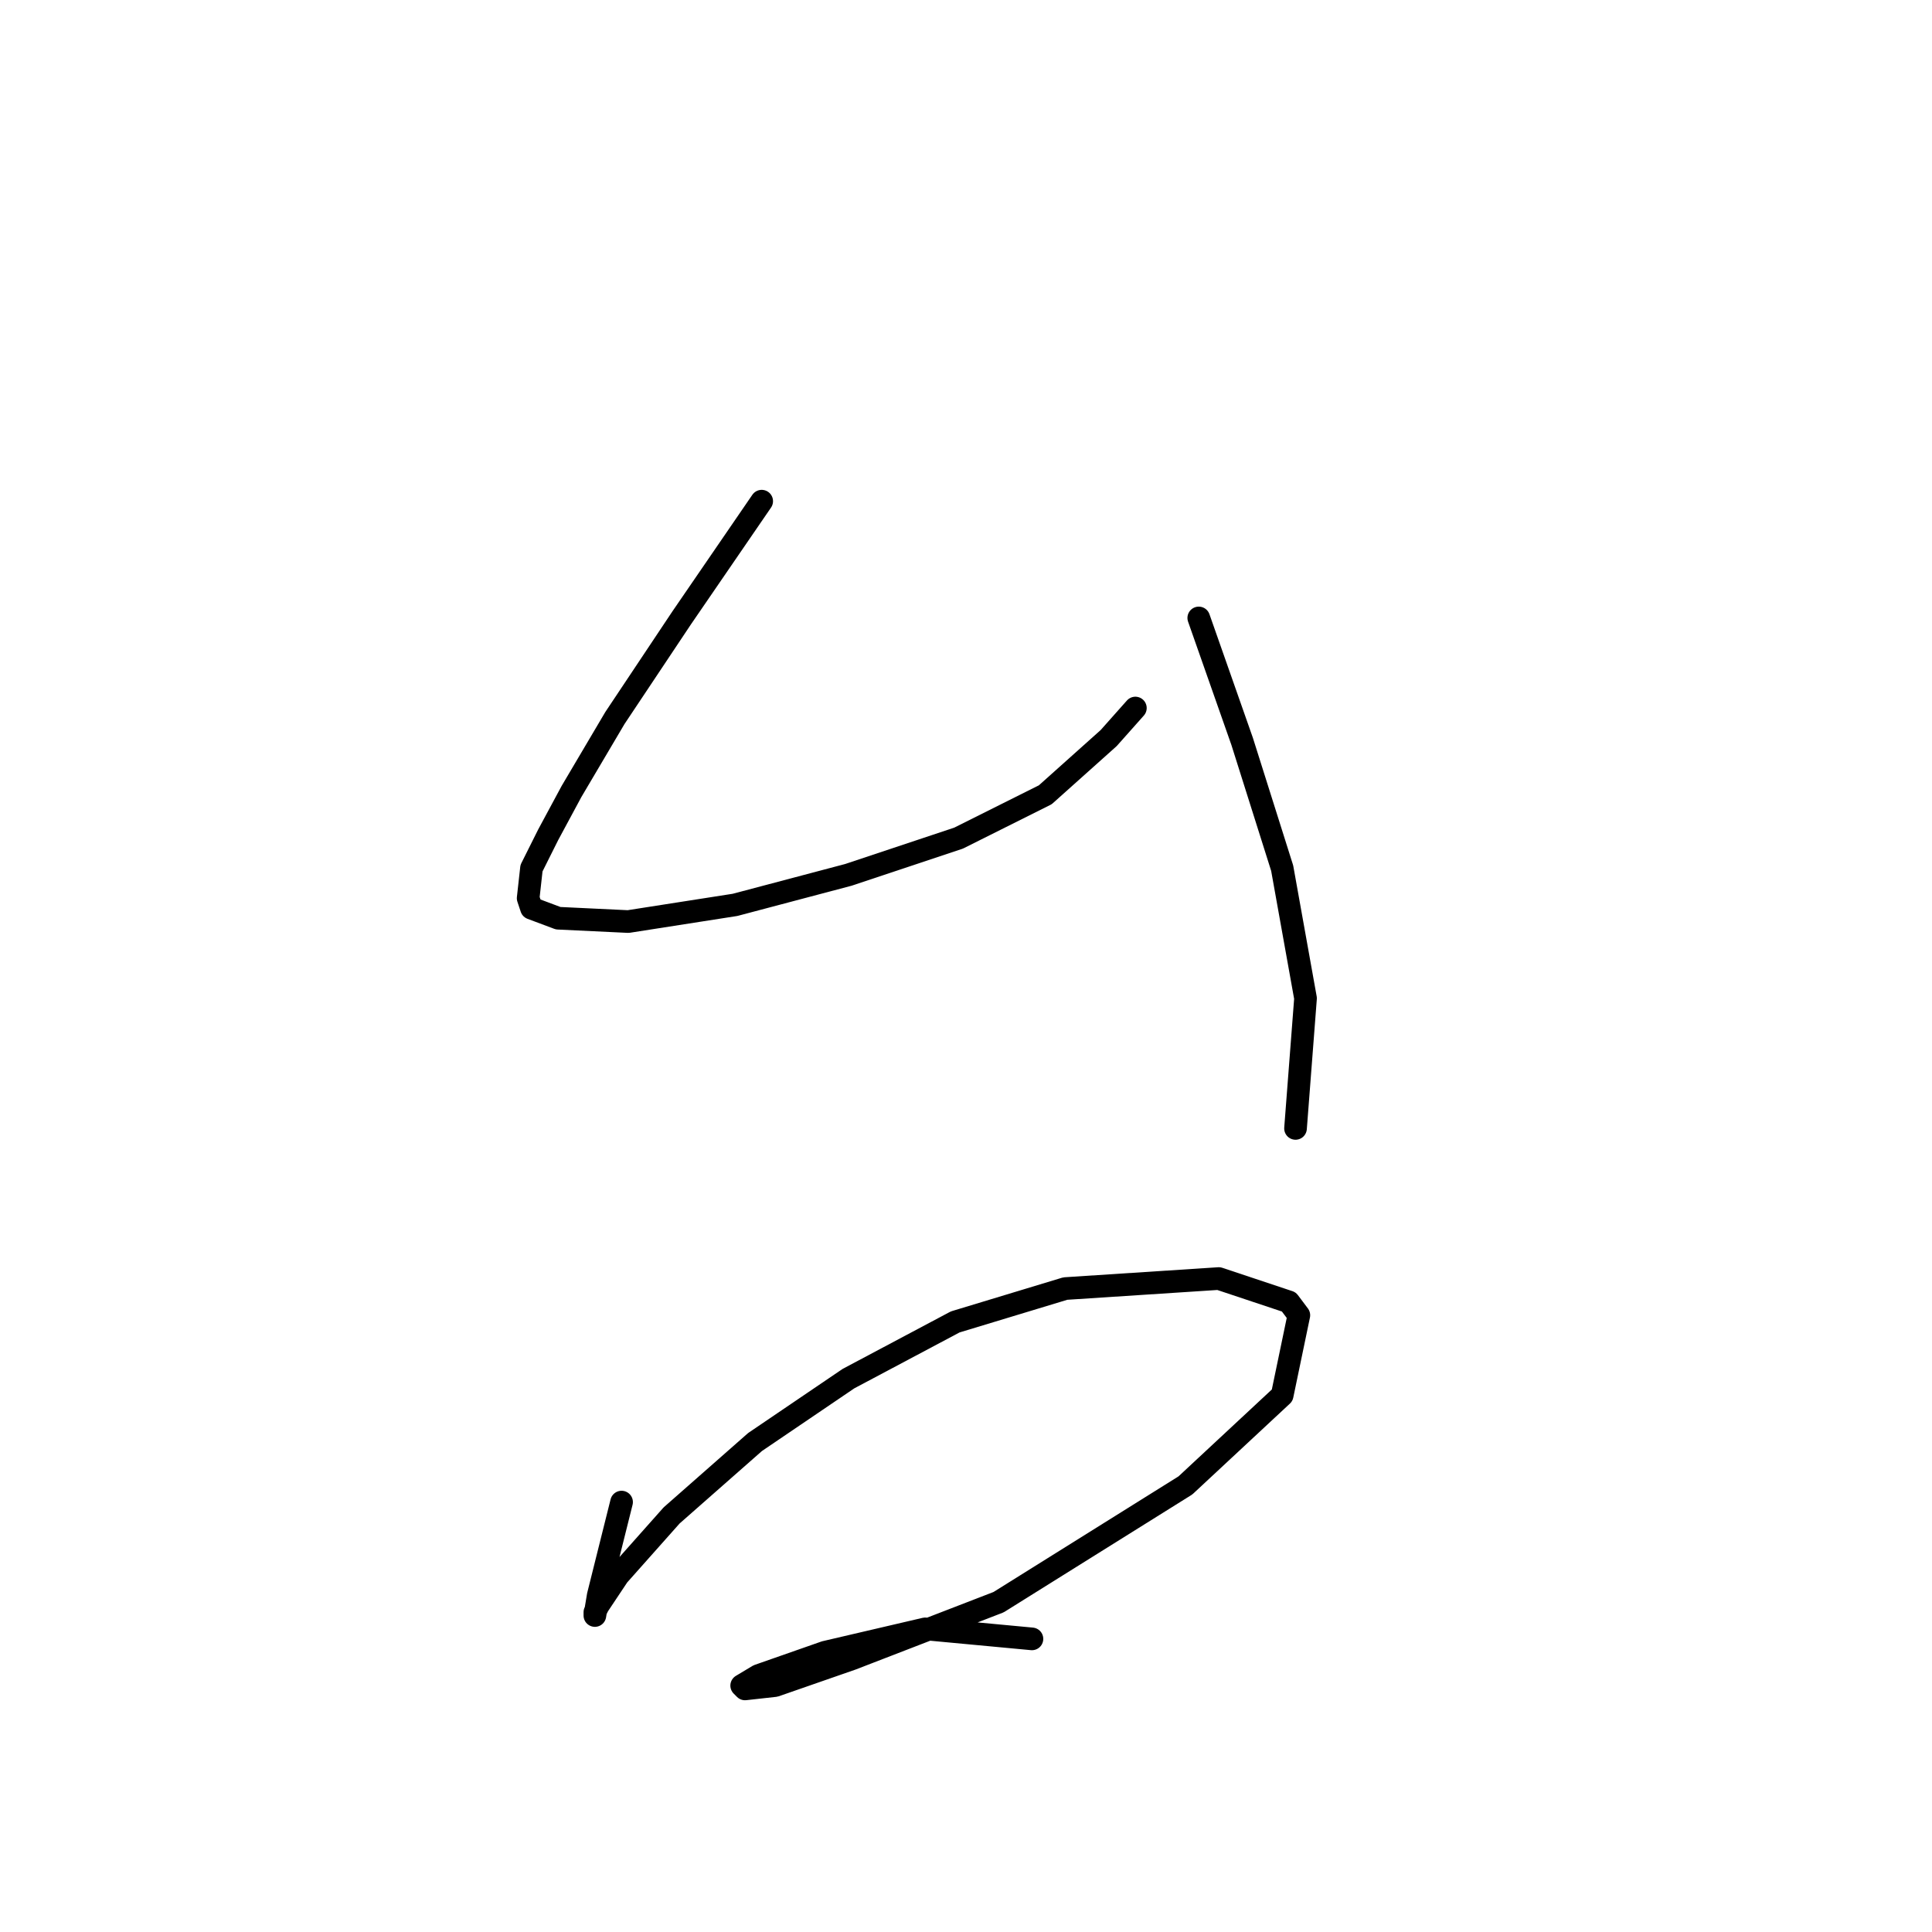<?xml version="1.0" standalone="no"?>
    <svg width="256" height="256" xmlns="http://www.w3.org/2000/svg" version="1.1">
    <polyline stroke="black" stroke-width="3" stroke-linecap="round" fill="transparent" stroke-linejoin="round" points="100.929 66.408 90.319 81.881 81.477 95.144 75.73 104.87 72.636 110.617 70.425 115.038 69.983 119.017 70.425 120.343 73.962 121.669 83.246 122.111 97.392 119.901 112.423 115.922 127.012 111.059 138.506 105.312 146.906 97.797 150.443 93.818 150.443 93.818 " />
        <polyline stroke="black" stroke-width="3" stroke-linecap="round" fill="transparent" stroke-linejoin="round" points="158.842 81.881 164.59 98.239 169.895 115.038 172.989 132.279 171.663 149.521 171.663 149.521 " />
        <polyline stroke="black" stroke-width="3" stroke-linecap="round" fill="transparent" stroke-linejoin="round" points="82.362 199.034 80.593 206.108 79.267 211.413 78.825 214.065 78.825 213.623 79.267 212.739 81.919 208.76 88.993 200.803 100.045 191.077 112.423 182.677 126.57 175.162 141.159 170.741 161.495 169.414 170.779 172.509 172.105 174.277 169.895 184.888 157.074 196.824 132.317 212.297 112.865 219.812 102.697 223.349 98.719 223.791 98.277 223.349 100.487 222.023 109.329 218.928 122.591 215.834 136.738 217.16 136.738 217.16 " />
        </svg>